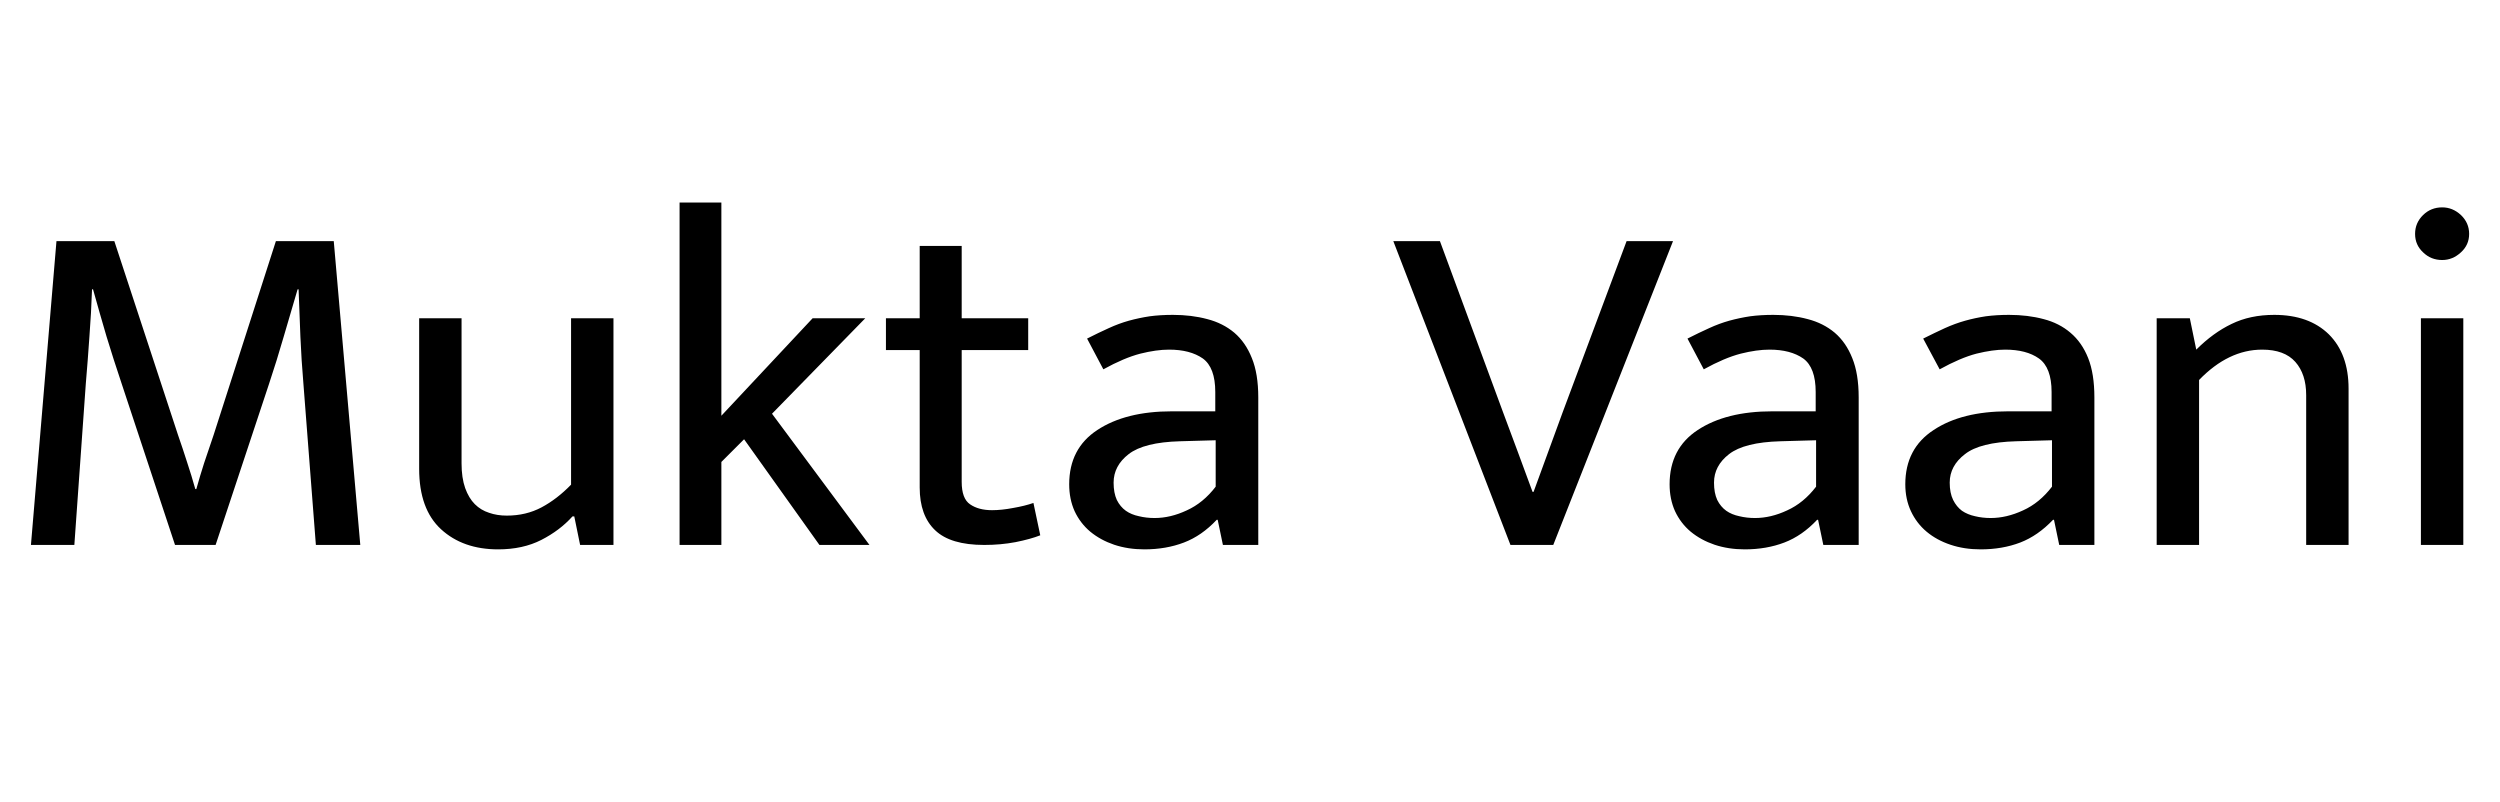 <svg xmlns="http://www.w3.org/2000/svg" xmlns:xlink="http://www.w3.org/1999/xlink" width="124.416" height="39.888"><path fill="black" d="M1.54 27.12L2.81 12L5.69 12L8.86 21.65Q9.10 22.34 9.31 23.00Q9.53 23.66 9.72 24.34L9.72 24.34L9.77 24.34Q9.96 23.66 10.16 23.04Q10.37 22.42 10.63 21.65L10.63 21.65L13.73 12L16.61 12L17.93 27.12L15.72 27.12L15.10 19.10Q15 17.93 14.95 16.76Q14.90 15.60 14.86 14.40L14.86 14.40L14.81 14.40Q14.47 15.58 14.12 16.75Q13.78 17.93 13.39 19.10L13.39 19.10L10.73 27.12L8.71 27.12L6.05 19.08Q5.64 17.86 5.30 16.74Q4.97 15.62 4.63 14.40L4.63 14.40L4.58 14.40Q4.54 15.58 4.45 16.75Q4.37 17.93 4.27 19.10L4.27 19.10L3.70 27.12L1.54 27.12ZM28.42 24.12L28.42 15.84L30.53 15.84L30.53 27.12L28.87 27.12L28.58 25.70L28.49 25.70Q27.86 26.40 26.94 26.87Q26.02 27.34 24.79 27.34L24.79 27.34Q23.04 27.34 21.95 26.34Q20.86 25.34 20.86 23.33L20.86 23.33L20.86 15.84L22.97 15.84L22.97 23.06Q22.97 23.78 23.15 24.29Q23.33 24.79 23.63 25.09Q23.93 25.39 24.34 25.52Q24.74 25.66 25.22 25.66L25.22 25.66Q26.18 25.66 26.95 25.25Q27.72 24.84 28.42 24.12L28.42 24.12ZM37.03 21.86L35.90 22.99L35.90 27.12L33.82 27.12L33.82 10.08L35.90 10.08L35.90 20.69L40.44 15.84L43.06 15.84L38.42 20.59L43.27 27.12L40.78 27.12L37.03 21.86ZM51.17 15.84L51.17 17.42L47.86 17.42L47.86 23.98Q47.86 24.82 48.28 25.10Q48.70 25.39 49.37 25.39L49.37 25.39Q49.85 25.39 50.42 25.28Q51 25.18 51.43 25.03L51.43 25.03L51.77 26.64Q51.29 26.83 50.54 26.98Q49.80 27.12 48.98 27.12L48.98 27.12Q47.30 27.12 46.54 26.39Q45.77 25.66 45.77 24.26L45.77 24.26L45.77 17.42L44.09 17.42L44.09 15.84L45.77 15.84L45.77 12.24L47.86 12.24L47.86 15.84L51.17 15.84ZM54.91 18.38L54.10 16.85Q54.67 16.56 55.18 16.33Q55.68 16.10 56.18 15.96Q56.69 15.82 57.22 15.74Q57.74 15.67 58.37 15.67L58.37 15.67Q59.30 15.67 60.08 15.88Q60.86 16.08 61.43 16.56Q61.99 17.04 62.30 17.82Q62.62 18.60 62.62 19.78L62.62 19.78L62.62 27.12L60.86 27.12L60.60 25.87L60.55 25.87Q59.81 26.66 58.92 27Q58.03 27.34 56.95 27.34L56.95 27.34Q56.14 27.34 55.45 27.11Q54.77 26.88 54.26 26.46Q53.76 26.04 53.48 25.44Q53.21 24.84 53.21 24.10L53.21 24.10Q53.21 22.32 54.61 21.40Q56.02 20.47 58.32 20.47L58.32 20.47L60.48 20.47L60.48 19.51Q60.48 18.29 59.86 17.84Q59.23 17.40 58.18 17.40L58.18 17.40Q57.55 17.40 56.75 17.60Q55.94 17.81 54.91 18.38L54.91 18.38ZM60.50 24.22L60.50 21.91L58.73 21.96Q56.93 22.01 56.17 22.60Q55.42 23.18 55.42 24.02L55.42 24.02Q55.42 24.53 55.58 24.88Q55.75 25.22 56.03 25.42Q56.30 25.61 56.68 25.69Q57.05 25.78 57.46 25.78L57.46 25.78Q58.25 25.78 59.06 25.40Q59.88 25.03 60.50 24.22L60.50 24.22ZM69.34 12L71.66 12L74.81 20.54Q75.14 21.43 75.54 22.50Q75.94 23.57 76.27 24.48L76.27 24.48L76.32 24.48L77.76 20.54L80.95 12L83.26 12L77.30 27.12L75.17 27.12L69.34 12ZM84.79 18.38L83.98 16.85Q84.55 16.56 85.06 16.33Q85.56 16.10 86.06 15.96Q86.57 15.82 87.10 15.74Q87.62 15.67 88.25 15.67L88.25 15.67Q89.18 15.67 89.96 15.88Q90.74 16.08 91.31 16.56Q91.87 17.04 92.18 17.82Q92.50 18.60 92.50 19.78L92.50 19.78L92.50 27.12L90.74 27.12L90.48 25.87L90.43 25.87Q89.69 26.66 88.80 27Q87.91 27.34 86.83 27.34L86.83 27.34Q86.02 27.34 85.33 27.11Q84.65 26.88 84.14 26.46Q83.64 26.04 83.36 25.44Q83.09 24.84 83.09 24.10L83.09 24.10Q83.09 22.32 84.49 21.40Q85.90 20.47 88.20 20.47L88.20 20.47L90.36 20.47L90.36 19.51Q90.36 18.29 89.74 17.84Q89.11 17.40 88.06 17.40L88.06 17.40Q87.43 17.40 86.63 17.60Q85.82 17.81 84.79 18.38L84.79 18.38ZM90.38 24.22L90.38 21.91L88.61 21.96Q86.81 22.01 86.05 22.60Q85.30 23.18 85.30 24.02L85.30 24.02Q85.30 24.53 85.46 24.88Q85.63 25.22 85.91 25.42Q86.18 25.61 86.56 25.69Q86.93 25.78 87.34 25.78L87.34 25.78Q88.13 25.78 88.94 25.40Q89.76 25.03 90.38 24.22L90.38 24.22ZM96.53 18.38L95.71 16.85Q96.29 16.56 96.79 16.33Q97.30 16.10 97.80 15.96Q98.30 15.82 98.83 15.74Q99.36 15.67 99.98 15.67L99.98 15.67Q100.92 15.67 101.70 15.88Q102.48 16.08 103.04 16.56Q103.61 17.04 103.92 17.82Q104.23 18.60 104.23 19.78L104.23 19.78L104.23 27.12L102.48 27.12L102.22 25.87L102.17 25.87Q101.42 26.66 100.54 27Q99.65 27.34 98.57 27.34L98.57 27.34Q97.75 27.34 97.07 27.11Q96.38 26.88 95.88 26.46Q95.38 26.04 95.10 25.44Q94.82 24.84 94.82 24.10L94.82 24.10Q94.82 22.32 96.23 21.40Q97.63 20.47 99.94 20.47L99.94 20.47L102.10 20.47L102.10 19.51Q102.10 18.29 101.47 17.84Q100.85 17.40 99.79 17.40L99.79 17.40Q99.17 17.40 98.36 17.60Q97.56 17.81 96.53 18.38L96.53 18.38ZM102.12 24.22L102.12 21.91L100.34 21.96Q98.54 22.01 97.79 22.60Q97.03 23.18 97.03 24.02L97.03 24.02Q97.03 24.53 97.20 24.88Q97.37 25.22 97.64 25.42Q97.92 25.61 98.29 25.69Q98.66 25.78 99.07 25.78L99.07 25.78Q99.86 25.78 100.68 25.40Q101.50 25.03 102.12 24.22L102.12 24.22ZM109.44 18.91L109.44 27.12L107.33 27.12L107.33 15.84L108.98 15.84L109.30 17.40Q110.14 16.56 111.06 16.12Q111.98 15.67 113.18 15.67L113.18 15.67Q114.91 15.67 115.90 16.64Q116.88 17.62 116.88 19.34L116.88 19.34L116.88 27.12L114.77 27.12L114.77 19.66Q114.77 18.62 114.23 18.01Q113.69 17.40 112.58 17.40L112.58 17.40Q110.90 17.40 109.44 18.91L109.44 18.91ZM122.59 27.12L120.48 27.12L120.48 15.84L122.59 15.84L122.59 27.12ZM121.54 12.94L121.54 12.94Q120.98 12.94 120.59 12.56Q120.19 12.19 120.19 11.64L120.19 11.64Q120.19 11.09 120.59 10.70Q120.98 10.32 121.54 10.32L121.54 10.32Q122.06 10.32 122.47 10.70Q122.88 11.09 122.88 11.64L122.88 11.64Q122.88 12.19 122.47 12.56Q122.06 12.94 121.54 12.94Z"/></svg>